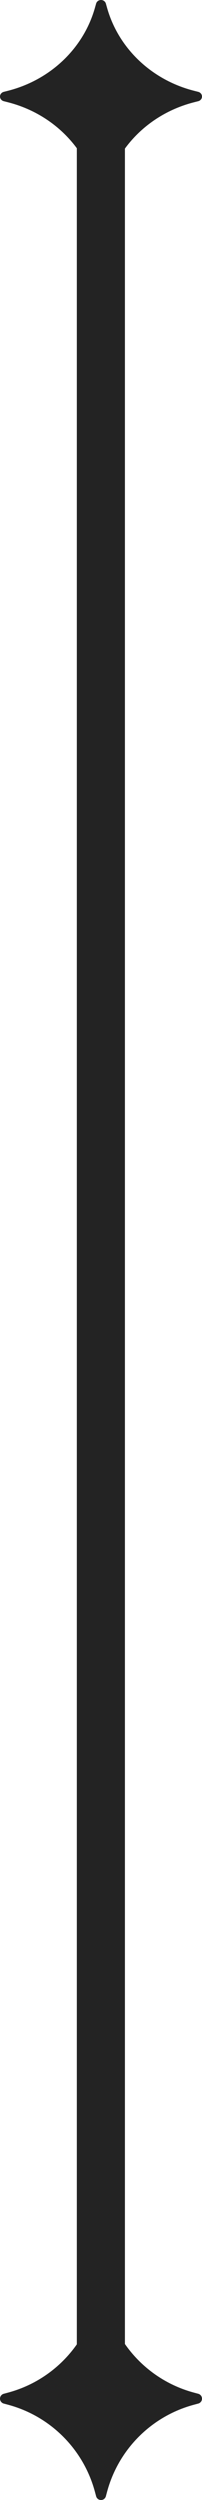 <svg width="21" height="259" viewBox="0 0 21 259" fill="none" xmlns="http://www.w3.org/2000/svg">
<line x1="10.487" y1="247.004" x2="10.487" y2="13.996" stroke="#232323" stroke-width="5"/>
<path d="M11.007 0.37C10.945 0.152 10.737 0 10.5 0C10.263 0 10.055 0.152 9.993 0.37L9.868 0.813C8.684 5 5.25 8.271 0.854 9.398L0.389 9.517C0.159 9.576 0 9.774 0 10C0 10.226 0.159 10.424 0.389 10.483L0.854 10.602C5.25 11.729 8.684 15 9.868 19.187L9.993 19.63C10.055 19.848 10.263 20 10.5 20C10.737 20 10.945 19.848 11.007 19.63L11.132 19.187C12.316 15 15.75 11.729 20.146 10.602L20.611 10.483C20.841 10.424 21 10.226 21 10C21 9.774 20.841 9.576 20.611 9.517L20.146 9.398C15.75 8.271 12.316 5 11.132 0.813L11.007 0.37Z" fill="#232323"/>
<path d="M11.007 238.389C10.945 238.159 10.737 238 10.5 238C10.263 238 10.055 238.159 9.993 238.389L9.868 238.854C8.684 243.25 5.25 246.684 0.854 247.868L0.389 247.993C0.159 248.055 0 248.263 0 248.5C0 248.737 0.159 248.945 0.389 249.007L0.854 249.132C5.25 250.316 8.684 253.75 9.868 258.146L9.993 258.611C10.055 258.841 10.263 259 10.5 259C10.737 259 10.945 258.841 11.007 258.611L11.132 258.146C12.316 253.75 15.75 250.316 20.146 249.132L20.611 249.007C20.841 248.945 21 248.737 21 248.5C21 248.263 20.841 248.055 20.611 247.993L20.146 247.868C15.75 246.684 12.316 243.25 11.132 238.854L11.007 238.389Z" fill="#232323"/>
</svg>
